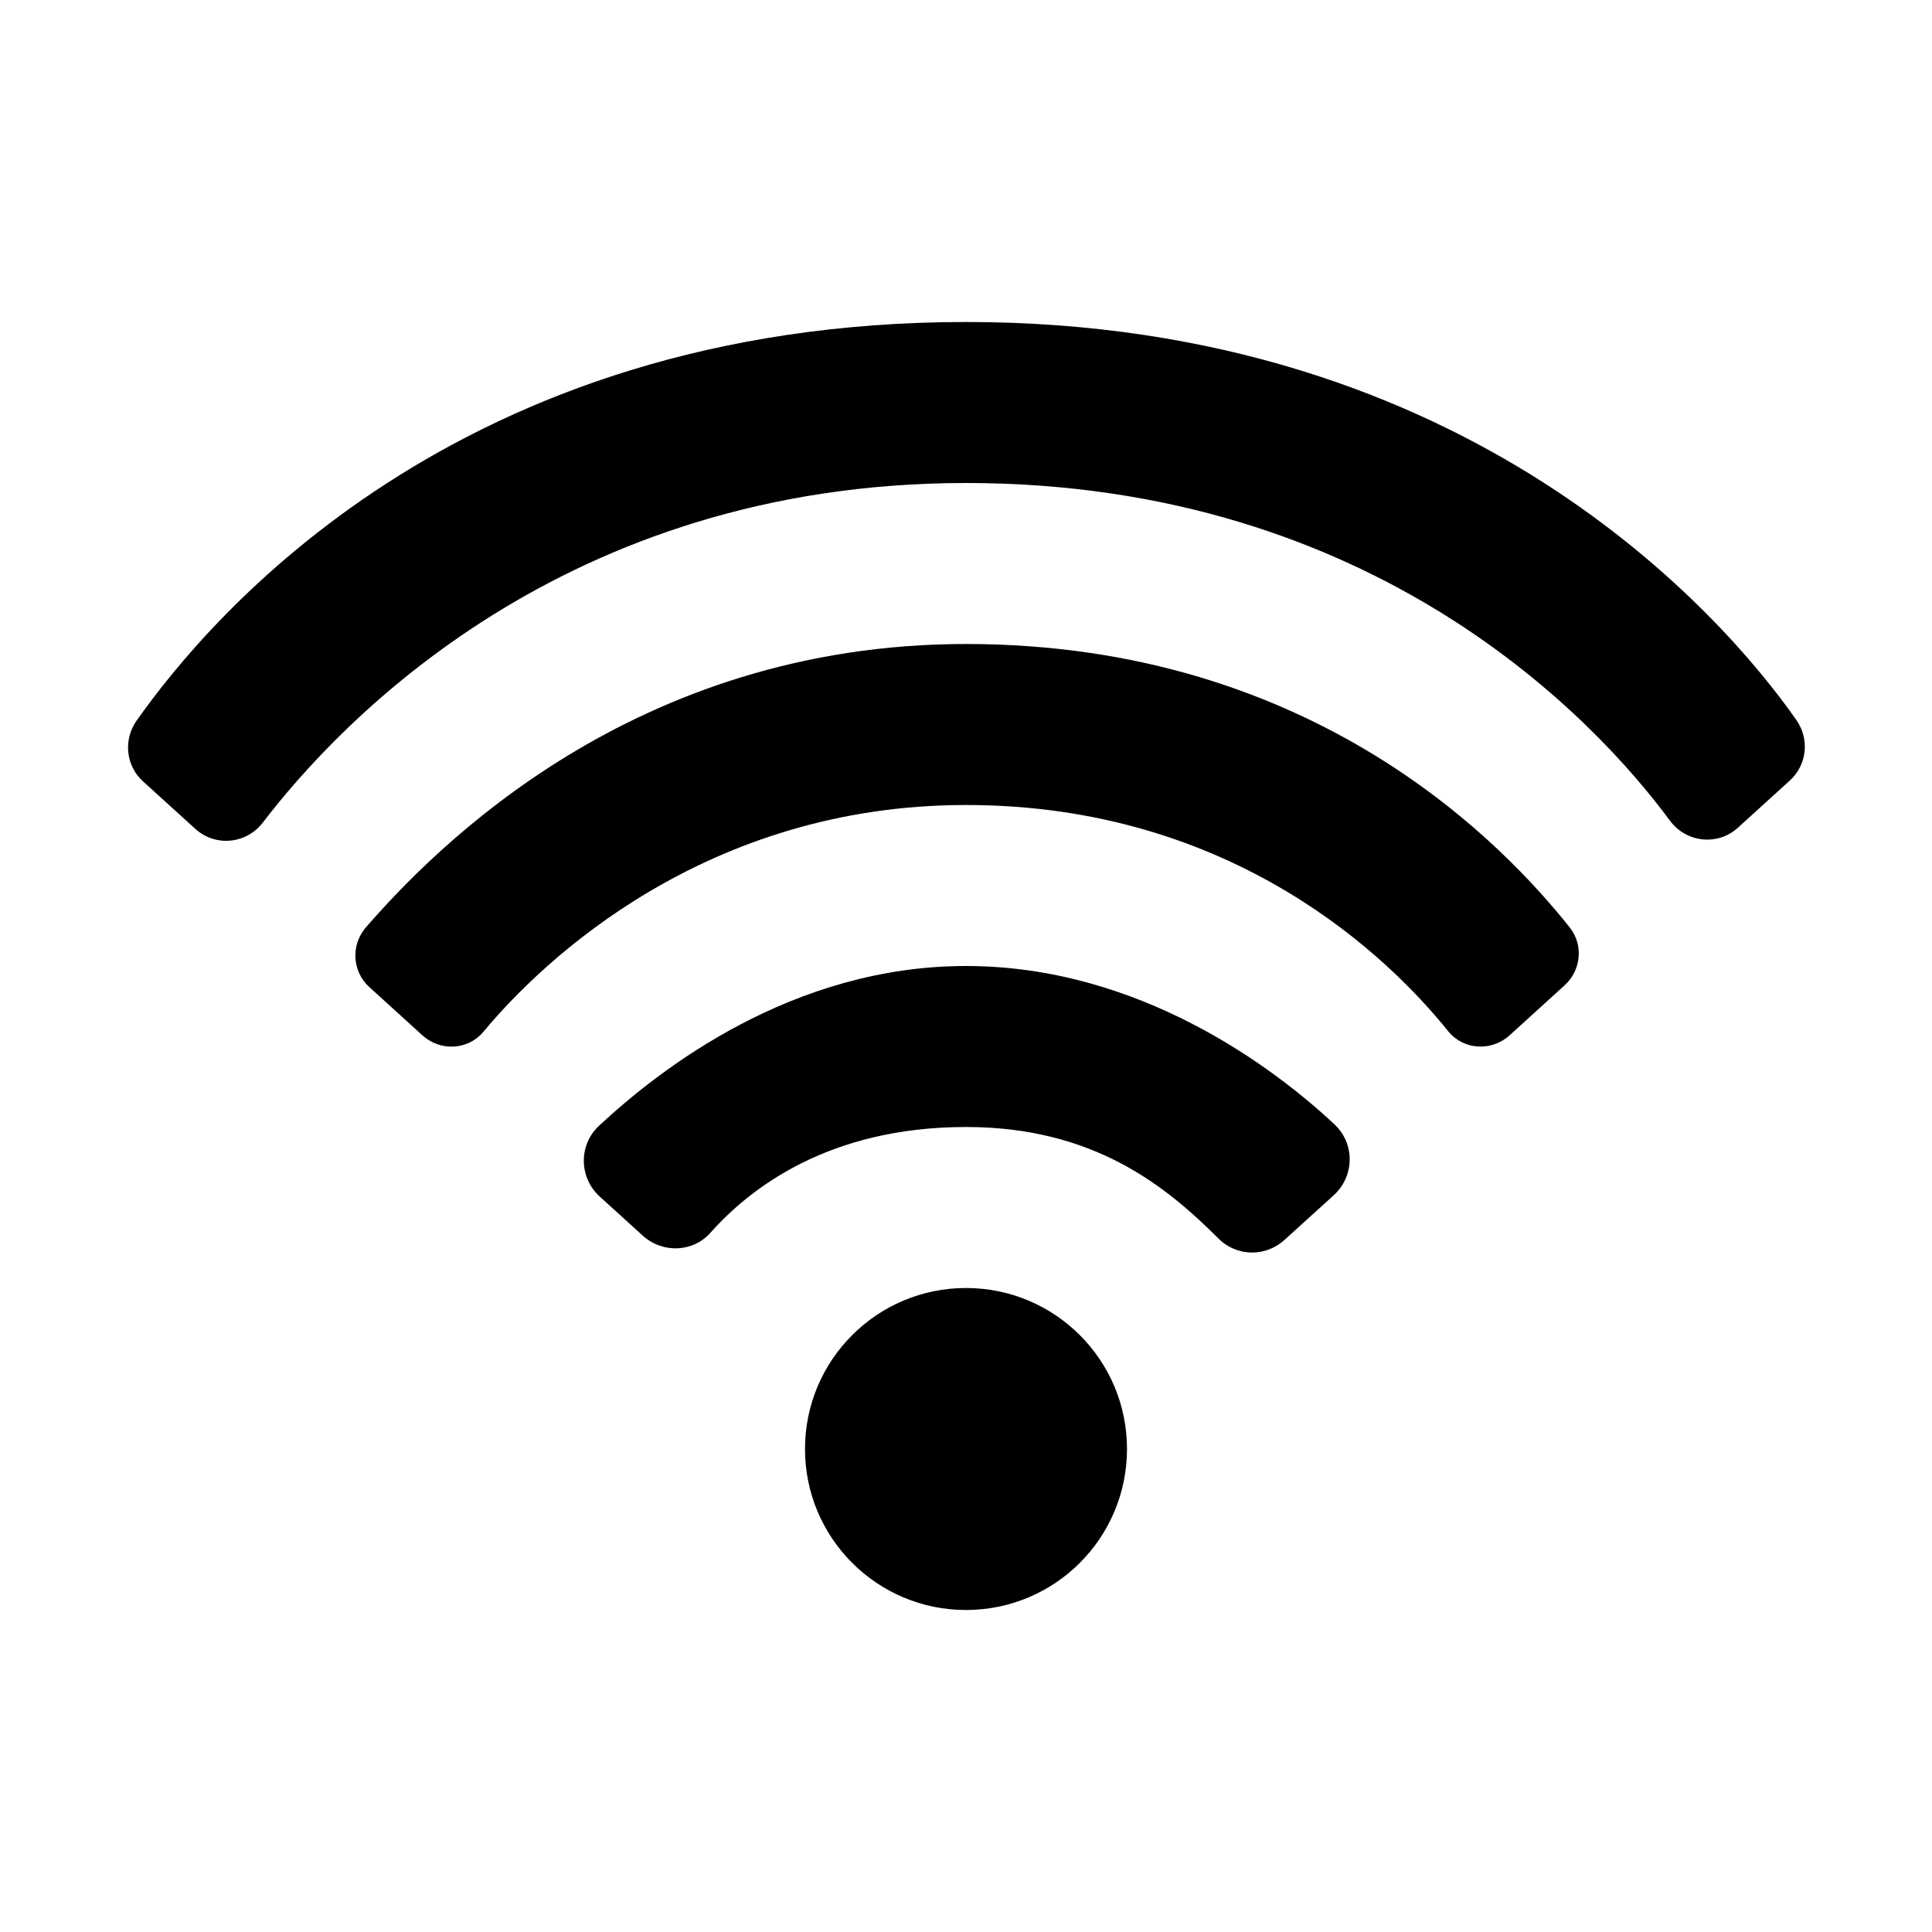 <?xml version="1.0" encoding="UTF-8"?>
<svg width="24px" height="24px" viewBox="0 0 24 24" version="1.1" xmlns="http://www.w3.org/2000/svg" xmlns:xlink="http://www.w3.org/1999/xlink">
    <!-- Generator: sketchtool 44.1 (41455) - http://www.bohemiancoding.com/sketch -->
    <title>misc-wifi</title>
    <desc>Created with sketchtool.</desc>
    <defs></defs>
    <g id="Page-1" stroke="none" stroke-width="1" fill="none" fill-rule="evenodd">
        <g id="misc-wifi" fill="#000000">
            <g id="Wifi" transform="translate(1, 4)">
                <path d="M11,15 C10.449,15 10,14.551 10,14 C10,13.449 10.449,13 11,13 C11.551,13 12,13.449 12,14 C12,14.551 11.551,15 11,15" id="Fill-1"></path>
                <path d="M11,12 C9.895,12 9,12.895 9,14 C9,15.105 9.895,16 11,16 C12.105,16 13,15.105 13,14 C13,12.895 12.105,12 11,12" id="Fill-2"></path>
                <path d="M11,10 C12.591,10 13.486,10.737 14.137,11.386 C14.362,11.612 14.722,11.617 14.957,11.402 L15.568,10.848 C15.827,10.612 15.834,10.208 15.578,9.968 C14.821,9.259 13.148,8 11,8 C8.84,8 7.198,9.28 6.441,9.985 C6.185,10.224 6.191,10.629 6.451,10.865 L6.984,11.349 C7.228,11.571 7.606,11.56 7.825,11.314 C8.314,10.764 9.292,10 11,10" id="Fill-3"></path>
                <path d="M11,6 C14.334,6 16.269,7.914 16.989,8.809 C17.179,9.045 17.528,9.065 17.753,8.861 L18.437,8.239 C18.643,8.052 18.672,7.737 18.499,7.52 C17.712,6.533 15.361,4 11,4 C6.876,4 4.41,6.528 3.547,7.518 C3.356,7.737 3.373,8.067 3.588,8.262 L4.248,8.862 C4.47,9.063 4.814,9.047 5.006,8.816 C5.748,7.924 7.769,6 11,6" id="Fill-4"></path>
                <path d="M11,2 C16.088,2 18.83,4.956 19.745,6.195 C19.947,6.468 20.338,6.511 20.589,6.282 L21.234,5.696 C21.448,5.502 21.481,5.181 21.315,4.944 C20.421,3.668 17.266,0 11,0 C4.669,0 1.591,3.684 0.697,4.952 C0.53,5.189 0.562,5.511 0.776,5.706 L1.427,6.297 C1.676,6.523 2.061,6.485 2.265,6.218 C3.202,4.994 5.988,2 11,2" id="Fill-5"></path>
            </g>
        </g>
    </g>
</svg>
